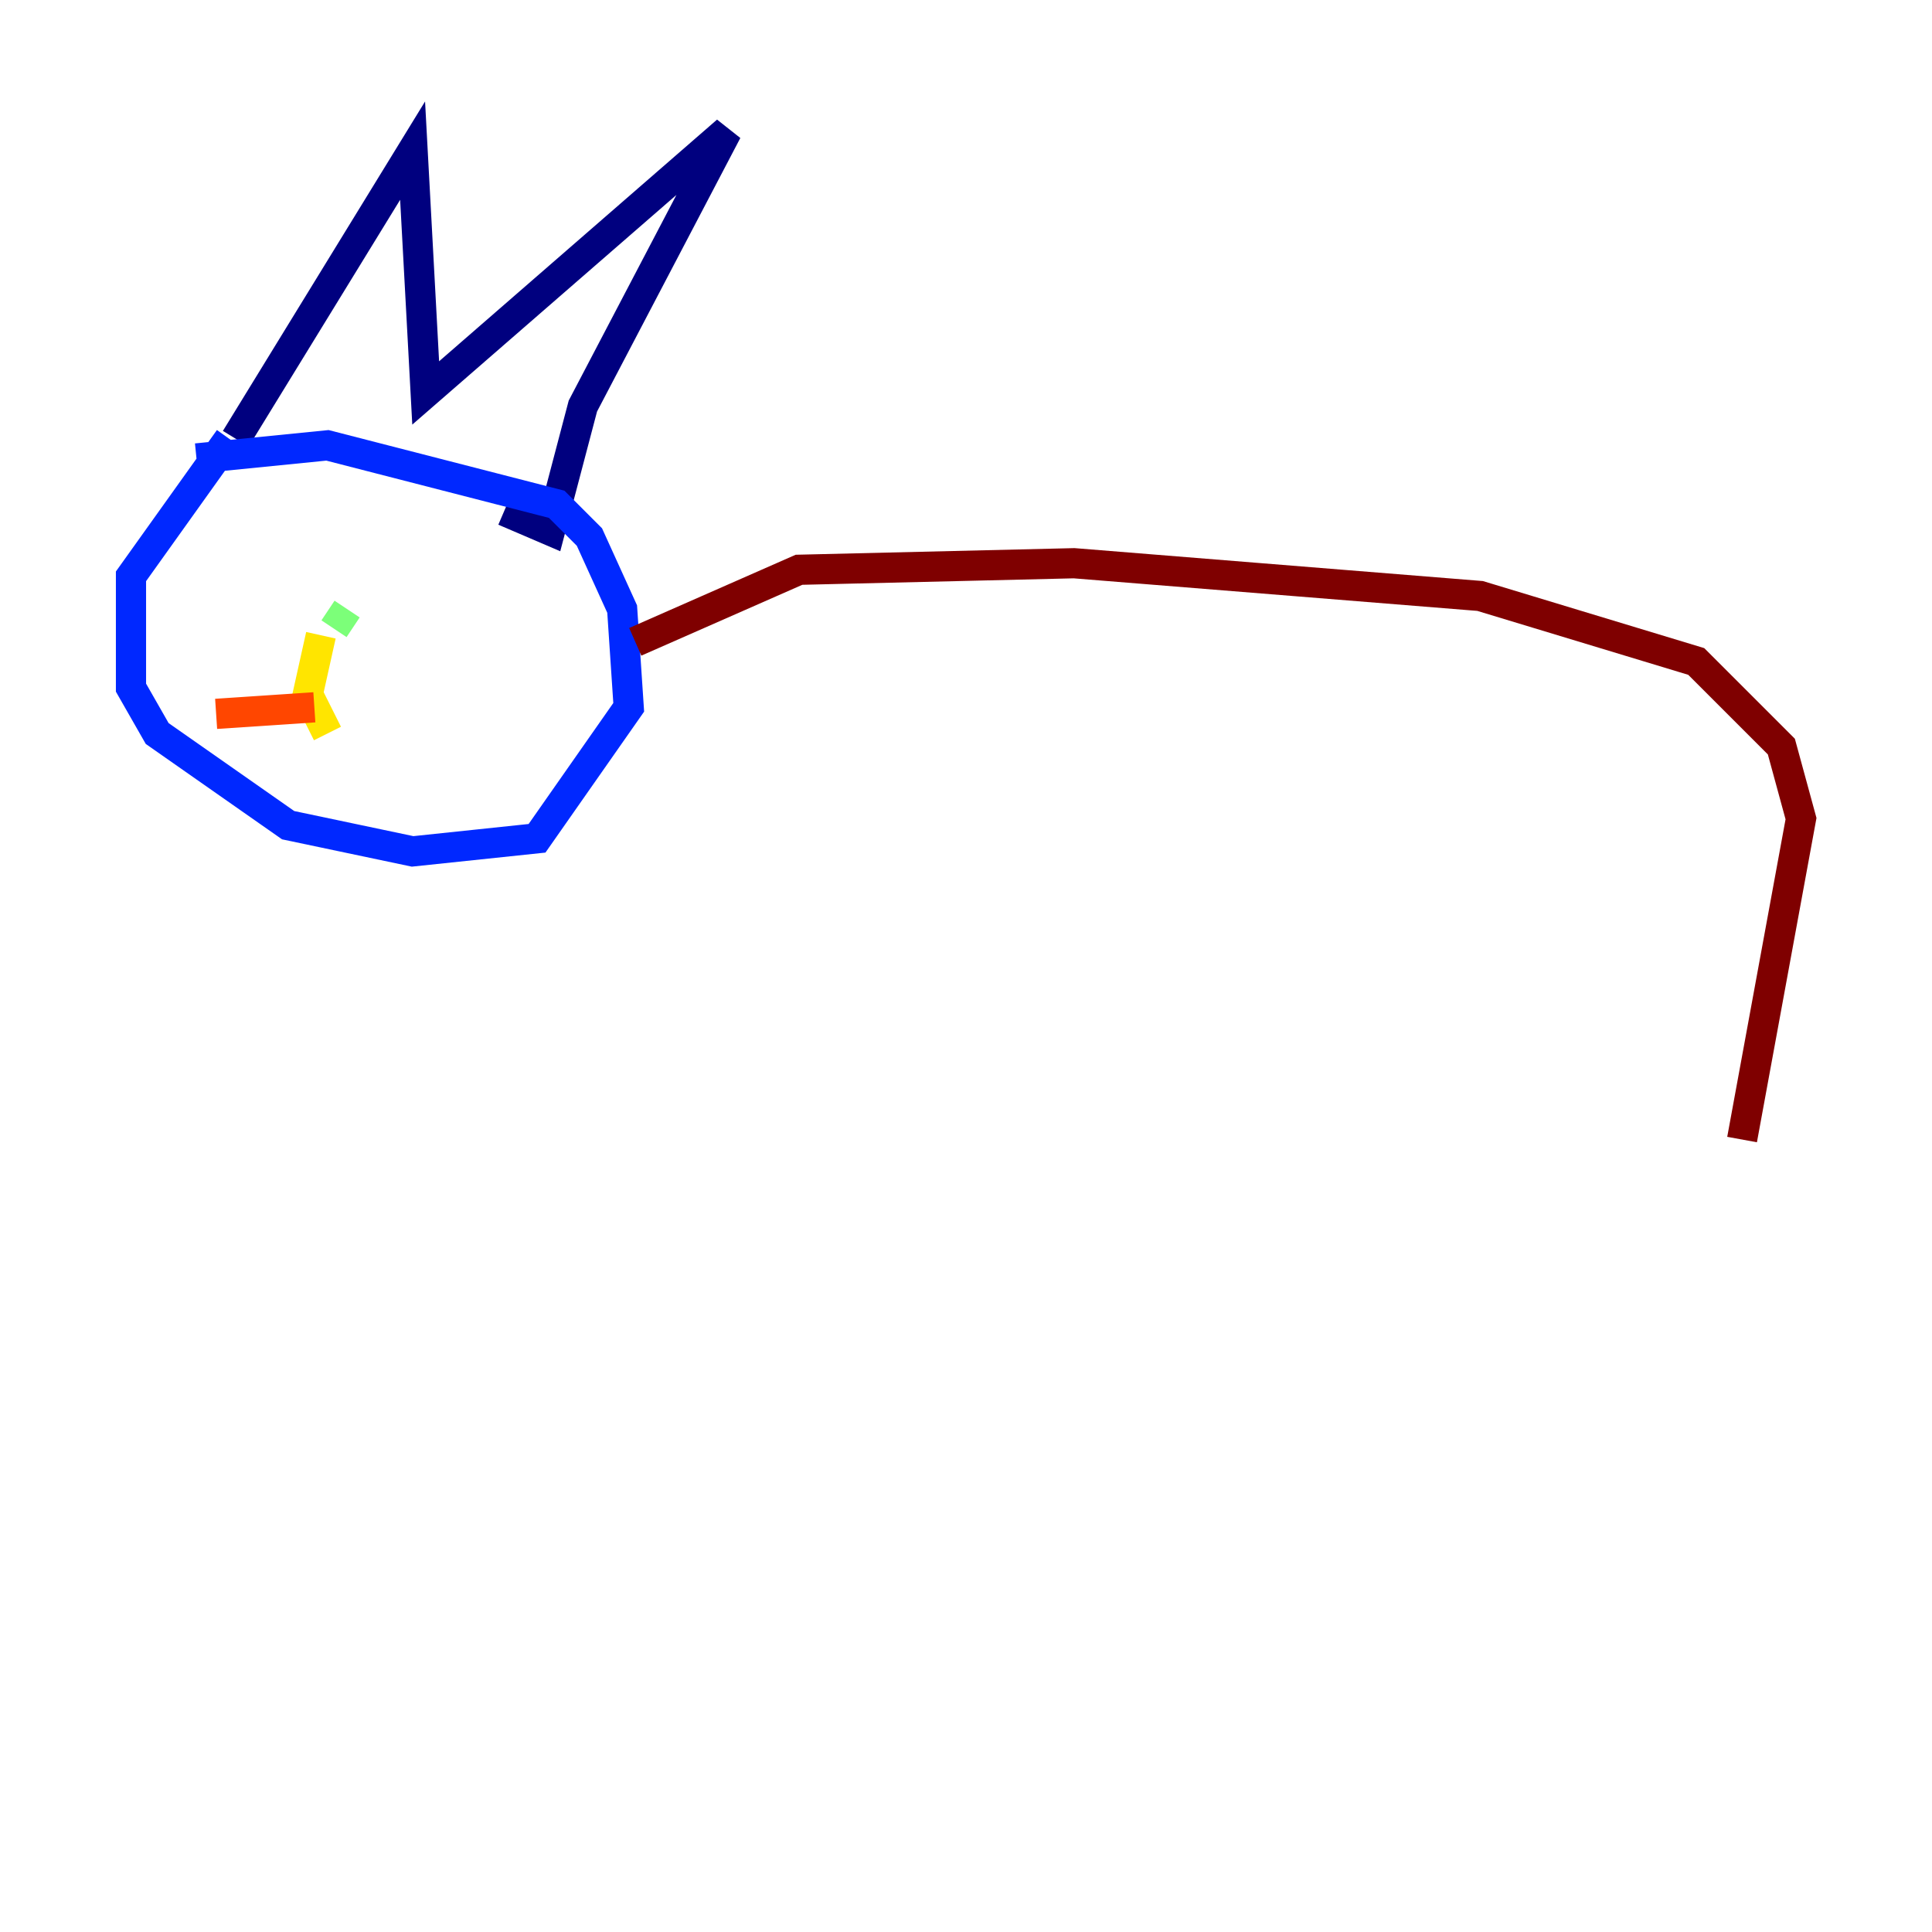 <?xml version="1.0" encoding="utf-8" ?>
<svg baseProfile="tiny" height="128" version="1.2" viewBox="0,0,128,128" width="128" xmlns="http://www.w3.org/2000/svg" xmlns:ev="http://www.w3.org/2001/xml-events" xmlns:xlink="http://www.w3.org/1999/xlink"><defs /><polyline fill="none" points="15.62,29.071 27.336,9.98 28.203,26.034 48.163,8.678 38.617,26.902 36.447,35.146 33.41,33.844" stroke="#00007f" stroke-width="2" /><polyline fill="none" points="13.017,30.373 21.695,29.505 36.881,33.41 39.051,35.58 41.22,40.352 41.654,46.861 35.58,55.539 27.336,56.407 19.091,54.671 10.414,48.597 8.678,45.559 8.678,38.183 15.186,29.071" stroke="#0028ff" stroke-width="2" /><polyline fill="none" points="21.695,42.088 21.695,42.088" stroke="#00d4ff" stroke-width="2" /><polyline fill="none" points="22.997,40.352 22.129,41.654" stroke="#7cff79" stroke-width="2" /><polyline fill="none" points="21.261,42.088 20.393,45.993 21.695,48.597" stroke="#ffe500" stroke-width="2" /><polyline fill="none" points="20.827,46.861 14.319,47.295" stroke="#ff4600" stroke-width="2" /><polyline fill="none" points="42.088,42.522 52.936,37.749 71.159,37.315 98.061,39.485 112.38,43.824 118.02,49.464 119.322,54.237 115.417,75.498" stroke="#7f0000" stroke-width="2" /></svg>